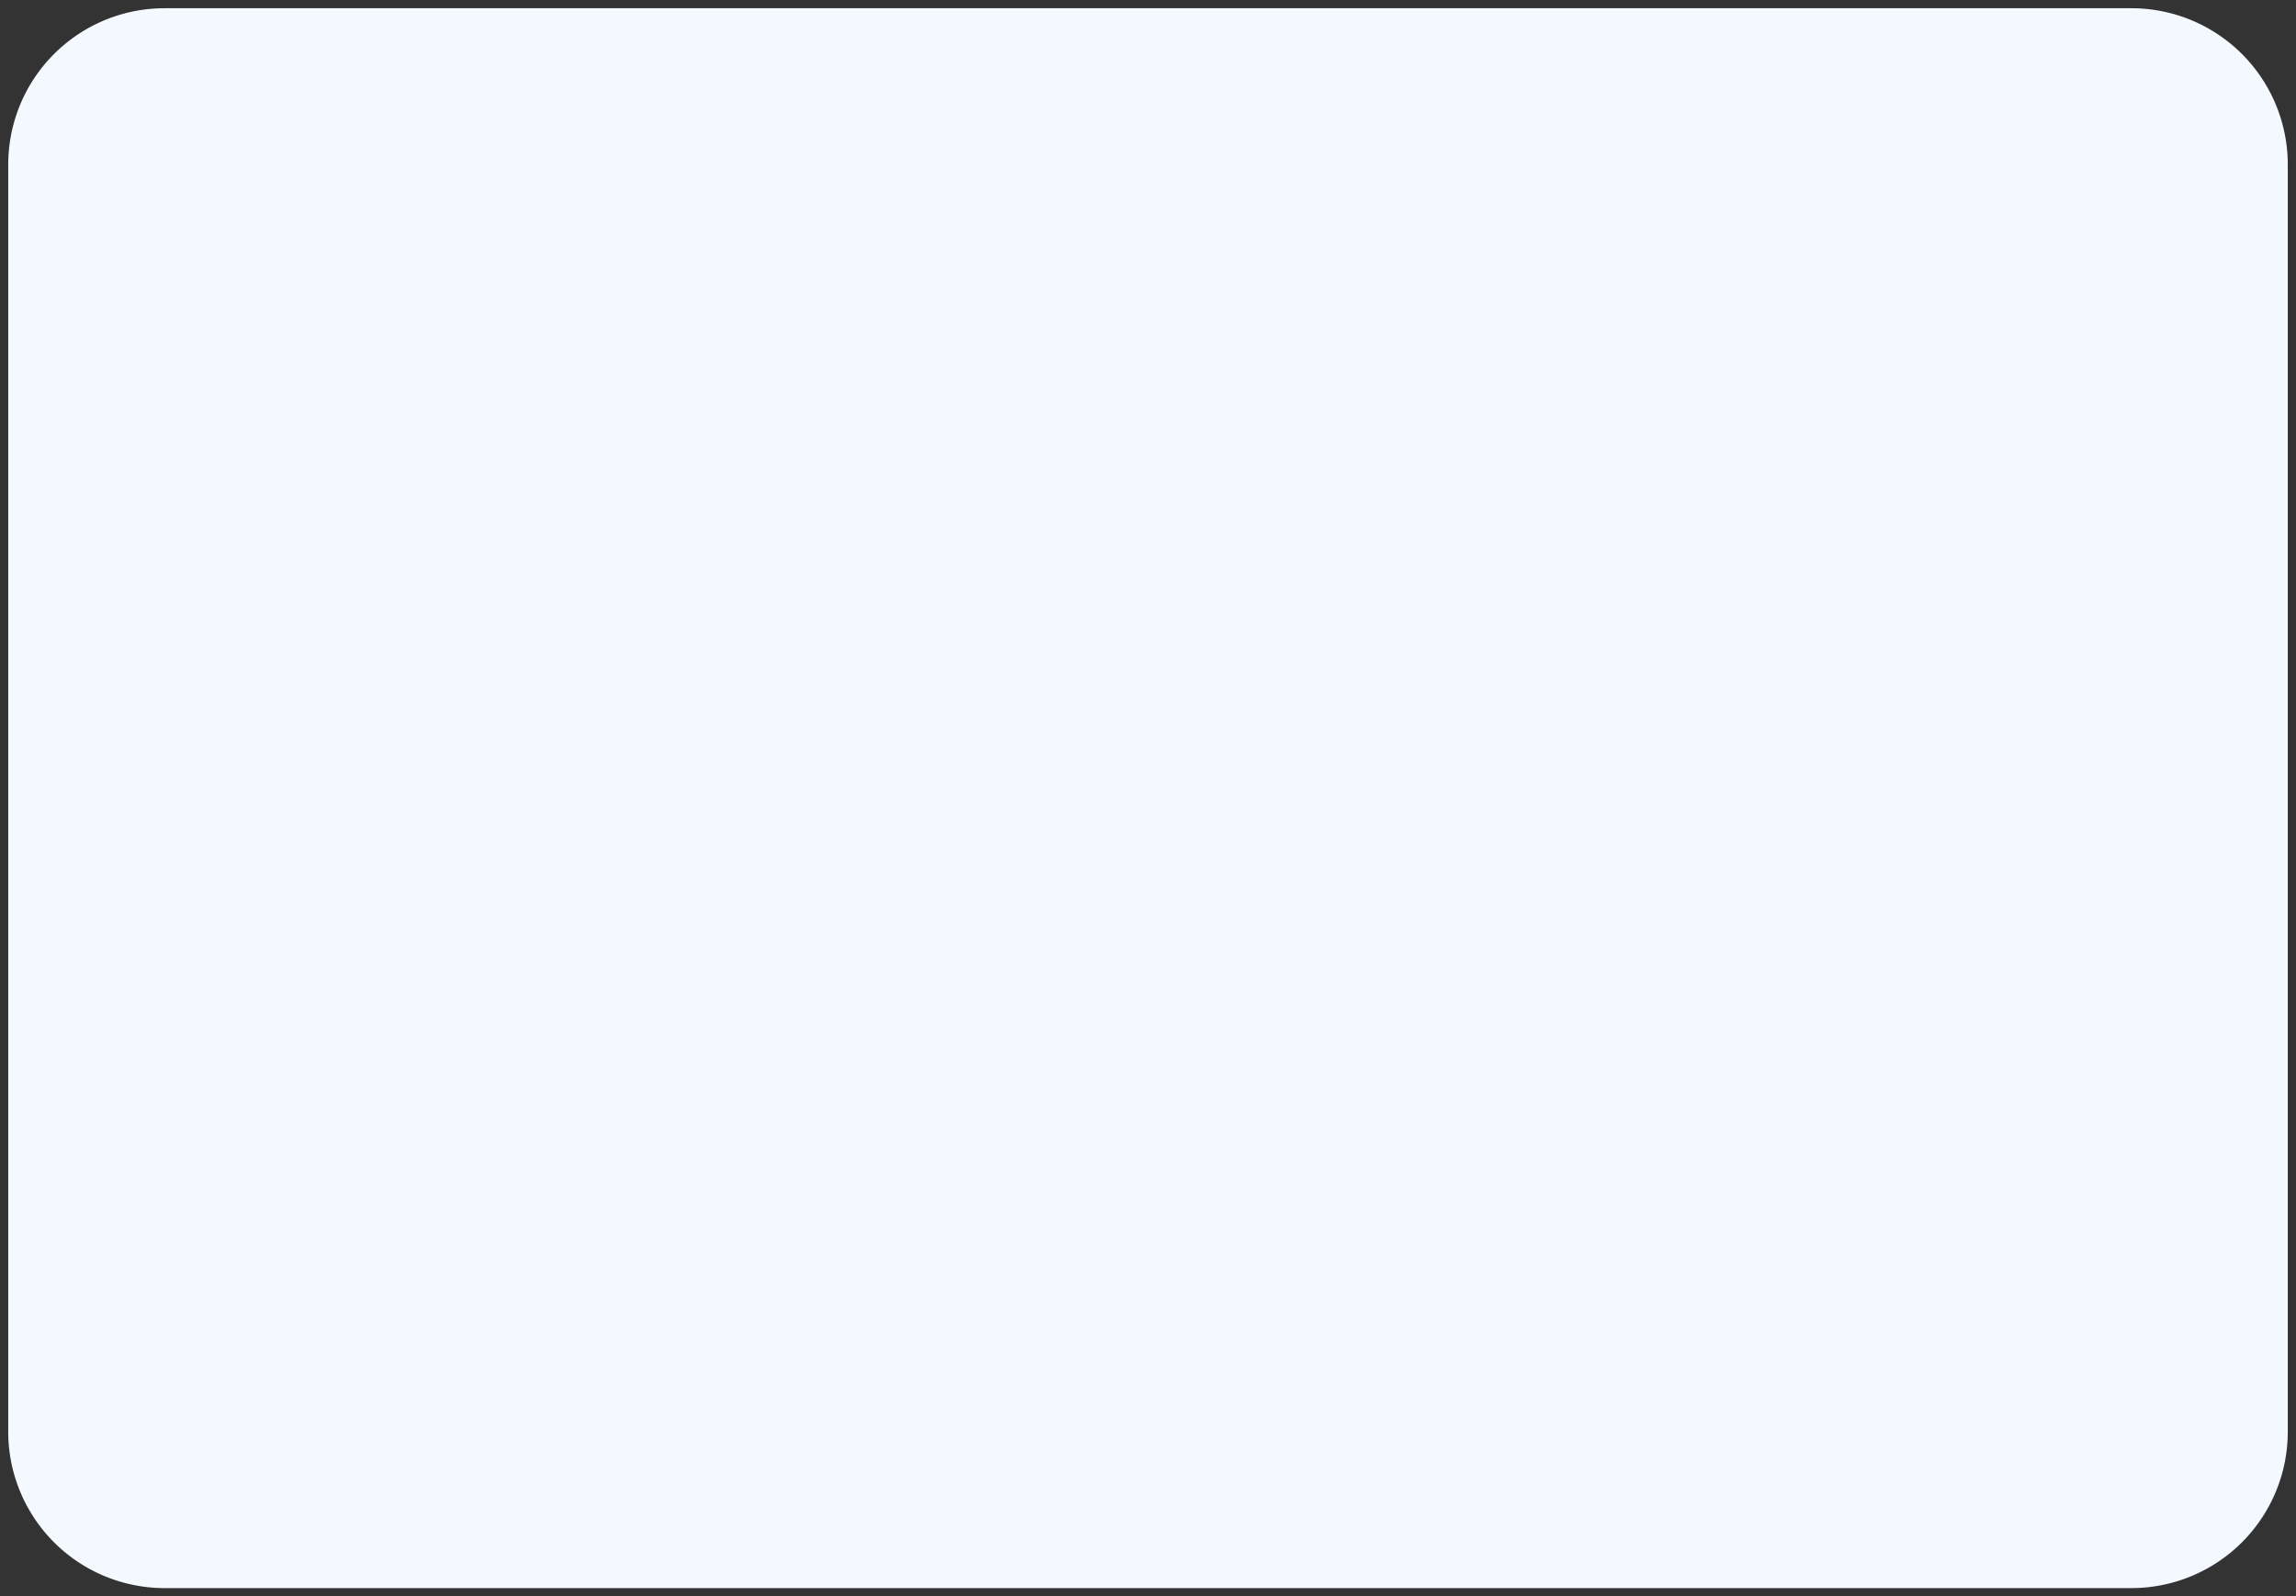 ﻿<?xml version="1.0" encoding="utf-8"?>
<svg version="1.1" xmlns:xlink="http://www.w3.org/1999/xlink" width="279px" height="194px" xmlns="http://www.w3.org/2000/svg">
  <rect width="100%" height="100%" fill="#333333" stroke="none"/>
  <g transform="matrix(1 0 0 1 -295 -327 )">
    <path d="M 296 347  A 19 19 0 0 1 315 328 L 554 328  A 19 19 0 0 1 573 347 L 573 501  A 19 19 0 0 1 554 520 L 315 520  A 19 19 0 0 1 296 501 L 296 347  Z " fill-rule="nonzero" fill="#f4f8ff" stroke="none" />
  </g>
</svg>